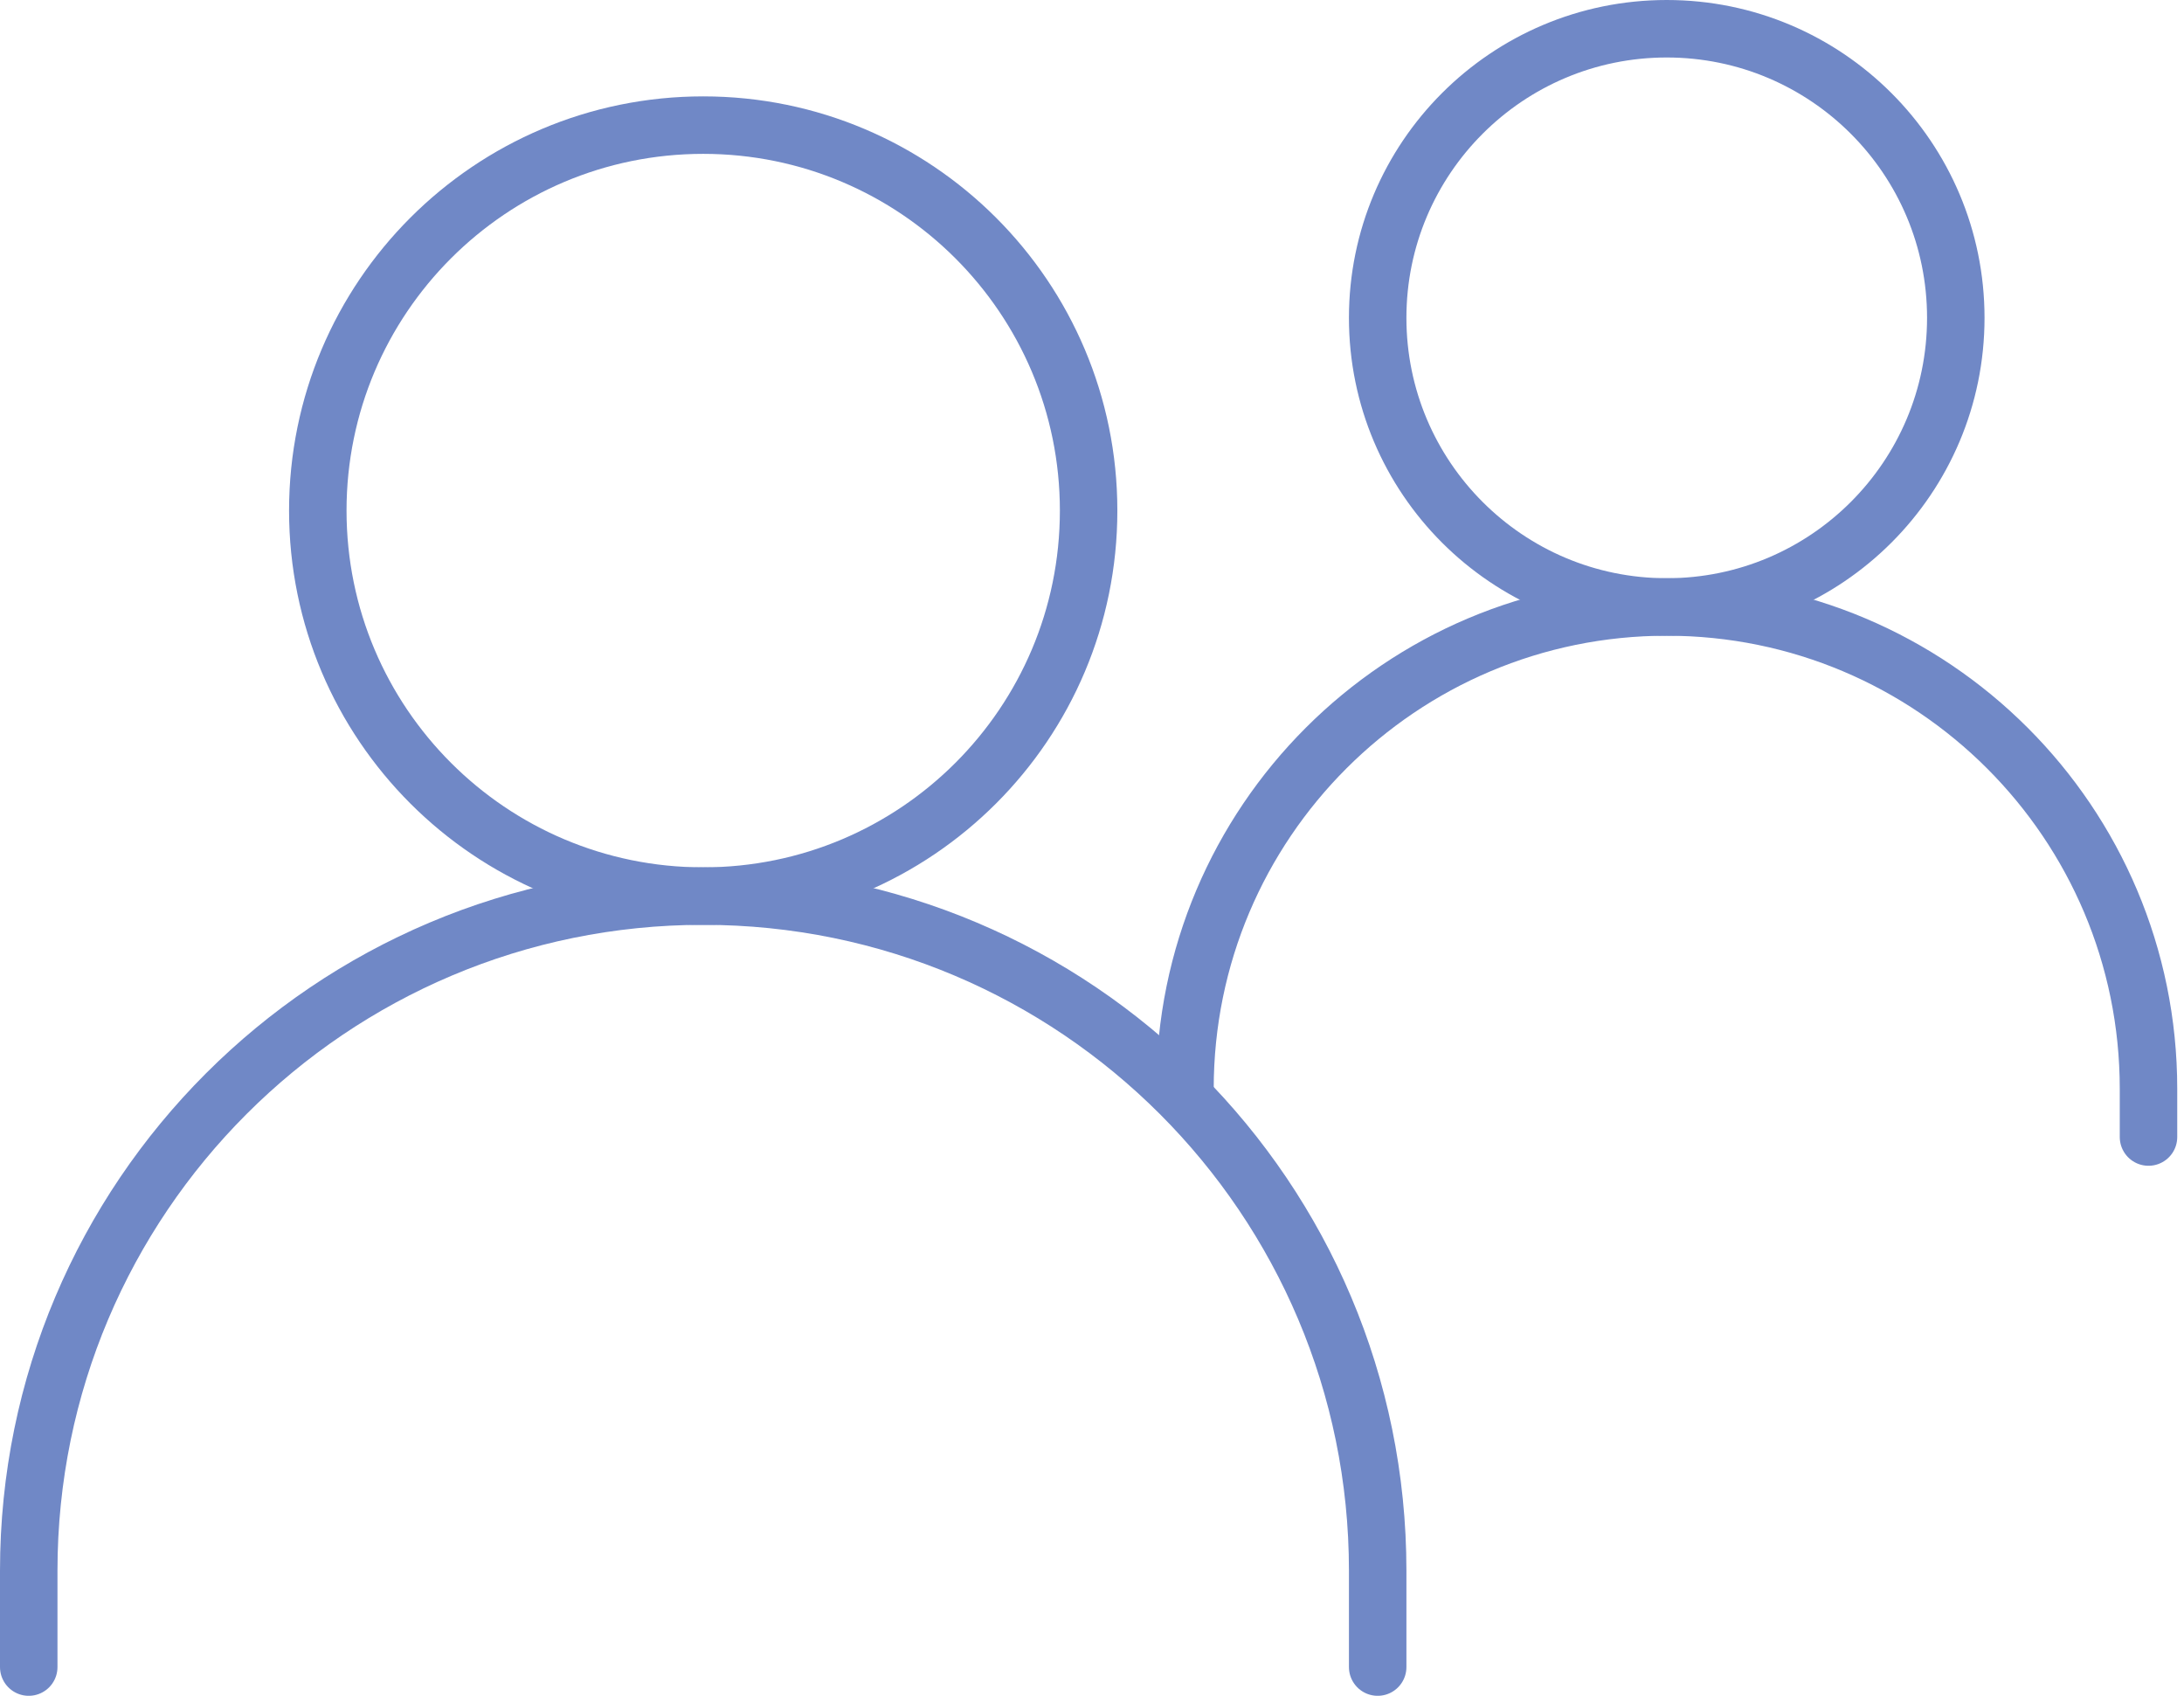<svg width="228" height="177" viewBox="0 0 228 177" fill="none" xmlns="http://www.w3.org/2000/svg">
<path d="M3 174V163.941C3 125.054 34.525 93.529 73.412 93.529C112.299 93.529 143.824 125.054 143.824 163.941V174" stroke="#7088C6" stroke-width="6" stroke-linecap="round"/>
<path d="M123.706 113.647C123.706 85.871 146.223 63.353 174 63.353C201.776 63.353 224.294 85.871 224.294 113.647V118.677" stroke="#7088C6" stroke-width="6" stroke-linecap="round"/>
<path d="M73.412 93.529C95.633 93.529 113.647 75.515 113.647 53.294C113.647 31.073 95.633 13.059 73.412 13.059C51.191 13.059 33.177 31.073 33.177 53.294C33.177 75.515 51.191 93.529 73.412 93.529Z" stroke="#7088C6" stroke-width="6" stroke-linecap="round" stroke-linejoin="round"/>
<path d="M174 63.353C190.666 63.353 204.176 49.842 204.176 33.176C204.176 16.511 190.666 3 174 3C157.333 3 143.823 16.511 143.823 33.176C143.823 49.842 157.333 63.353 174 63.353Z" stroke="#7088C6" stroke-width="6" stroke-linecap="round" stroke-linejoin="round"/>
</svg>

